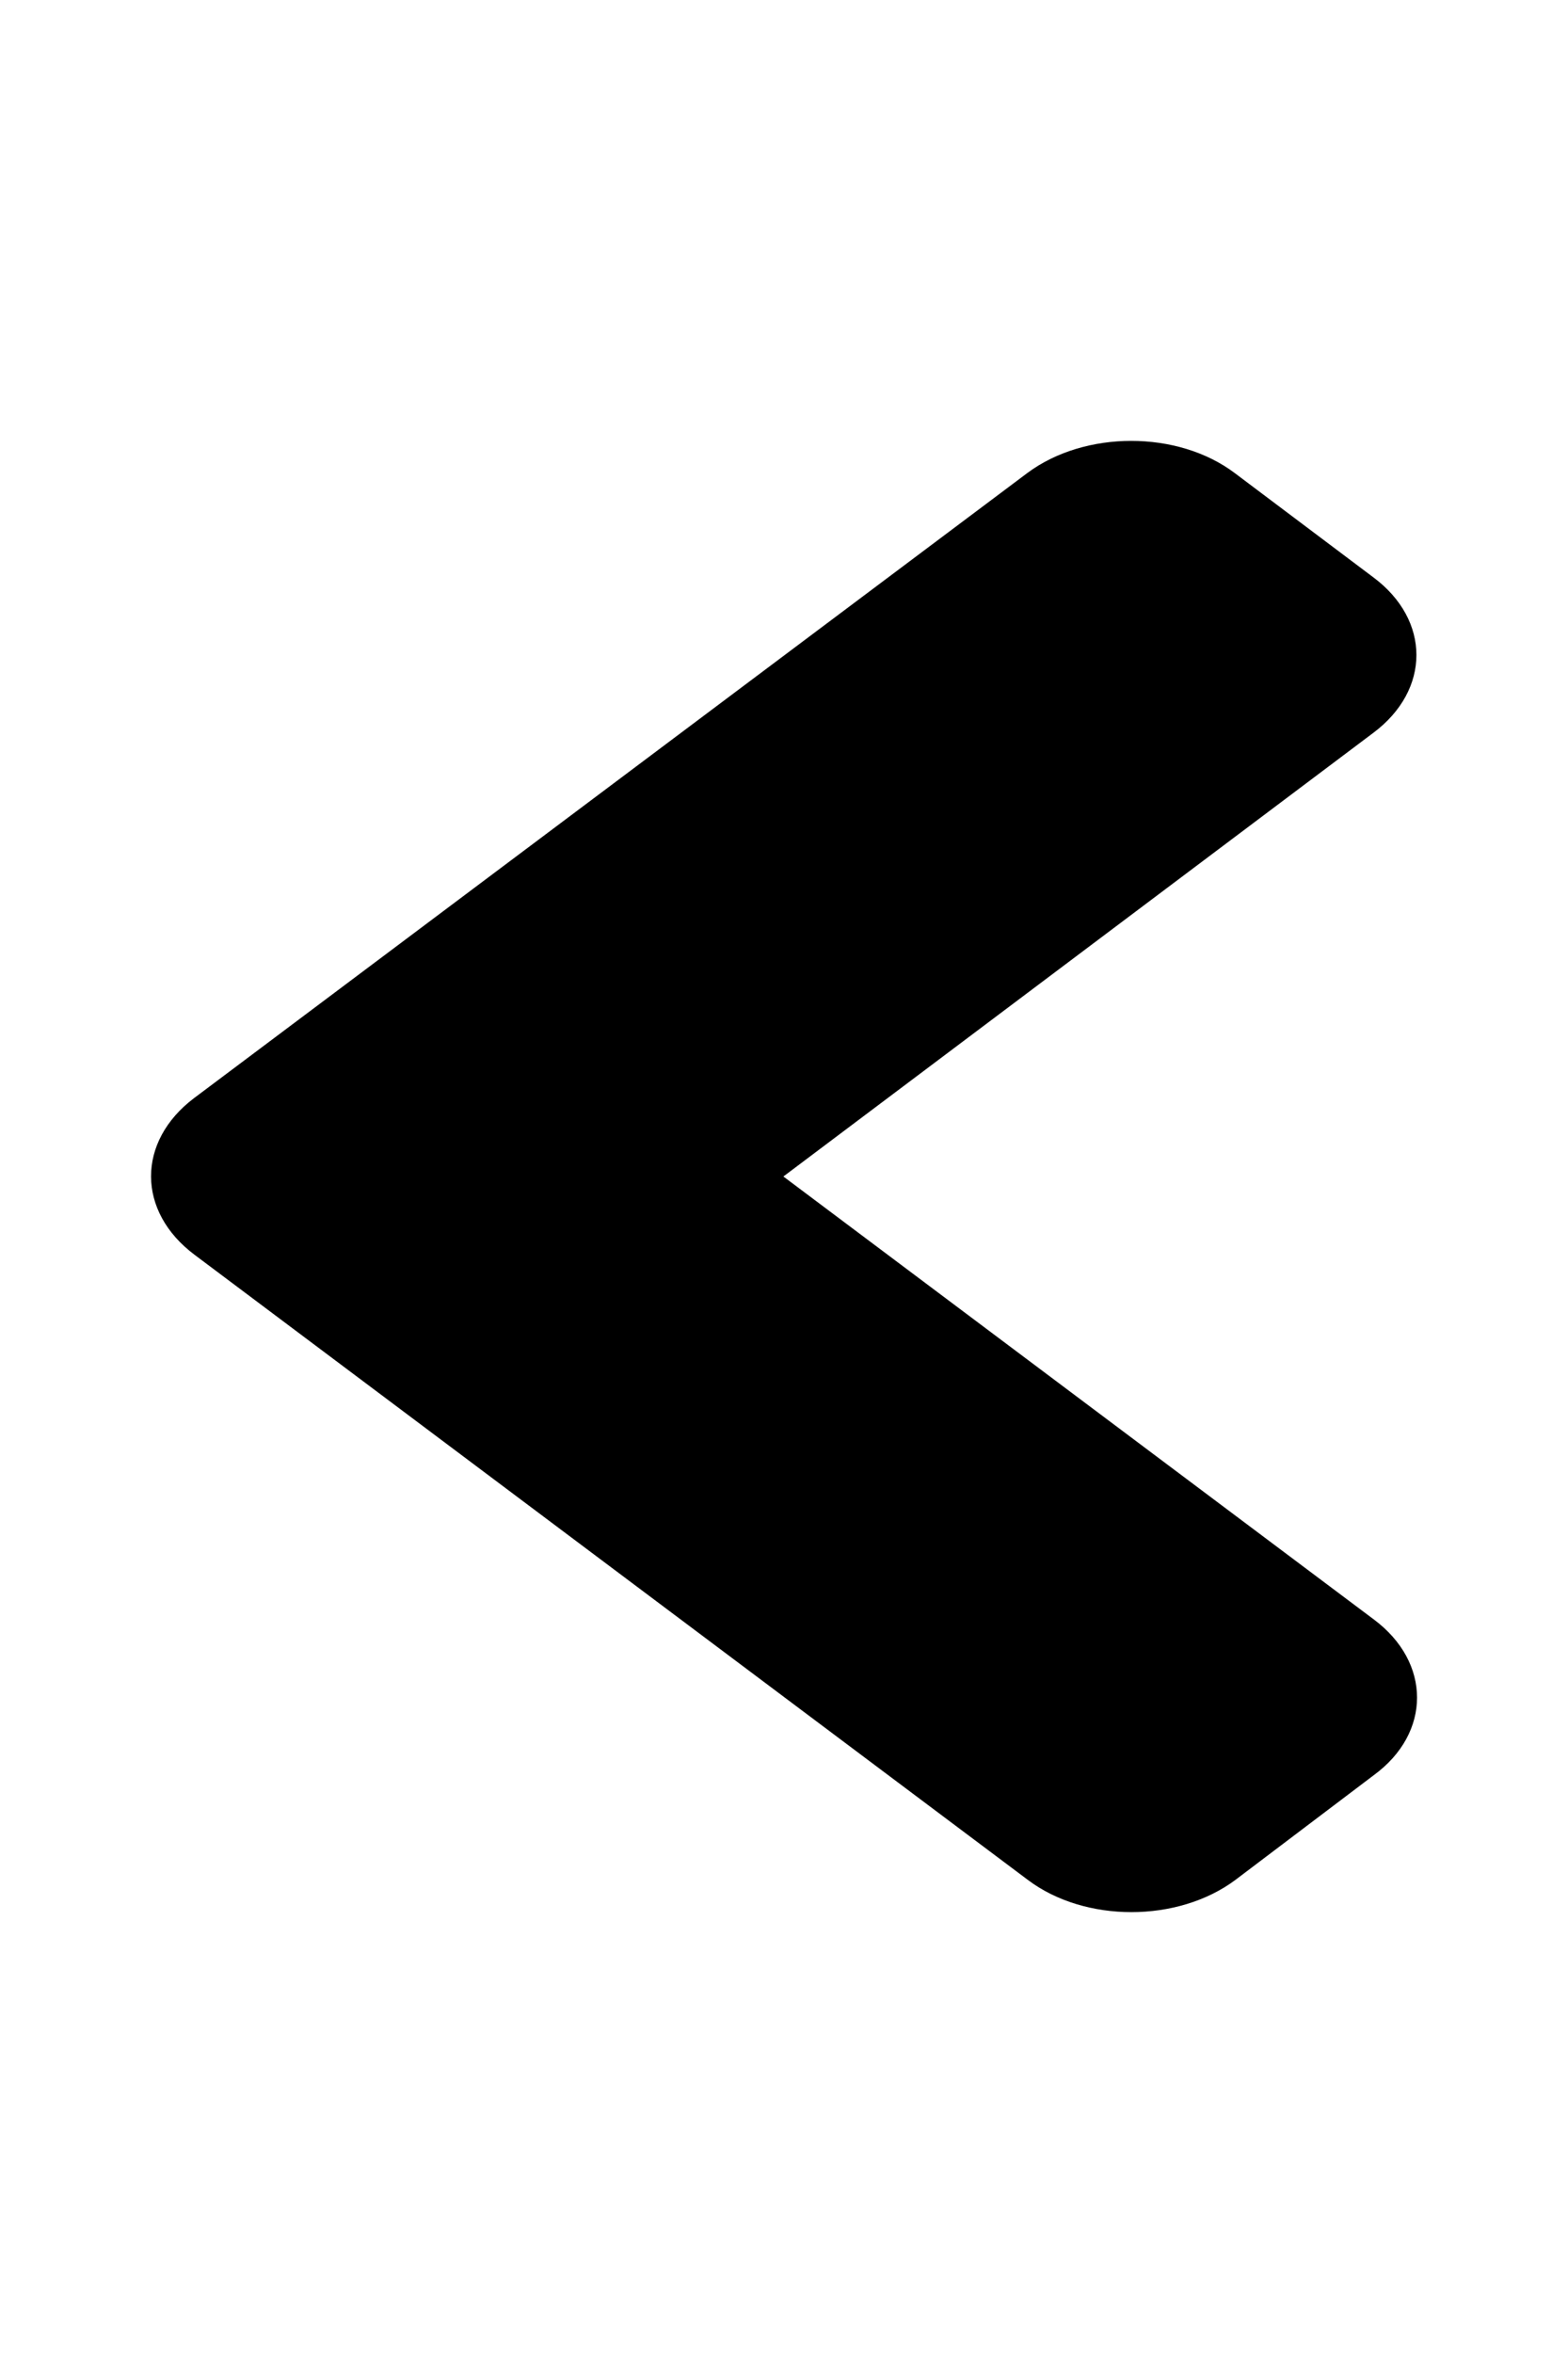 <svg xmlns="http://www.w3.org/2000/svg" width="10pt" height="15pt" viewBox="0 0 10 15" version="1.1"><g><path d="M 1.238 7 L 6.551 3.016 C 6.918 2.742 7.512 2.742 7.875 3.016 L 8.758 3.68 C 9.125 3.953 9.125 4.398 8.758 4.672 L 4.996 7.5 L 8.762 10.324 C 9.129 10.598 9.129 11.047 8.762 11.316 L 7.879 11.984 C 7.512 12.258 6.918 12.258 6.555 11.984 L 1.242 8 C 0.871 7.723 0.871 7.277 1.238 7 Z M 1.238 7 "/></g></svg>